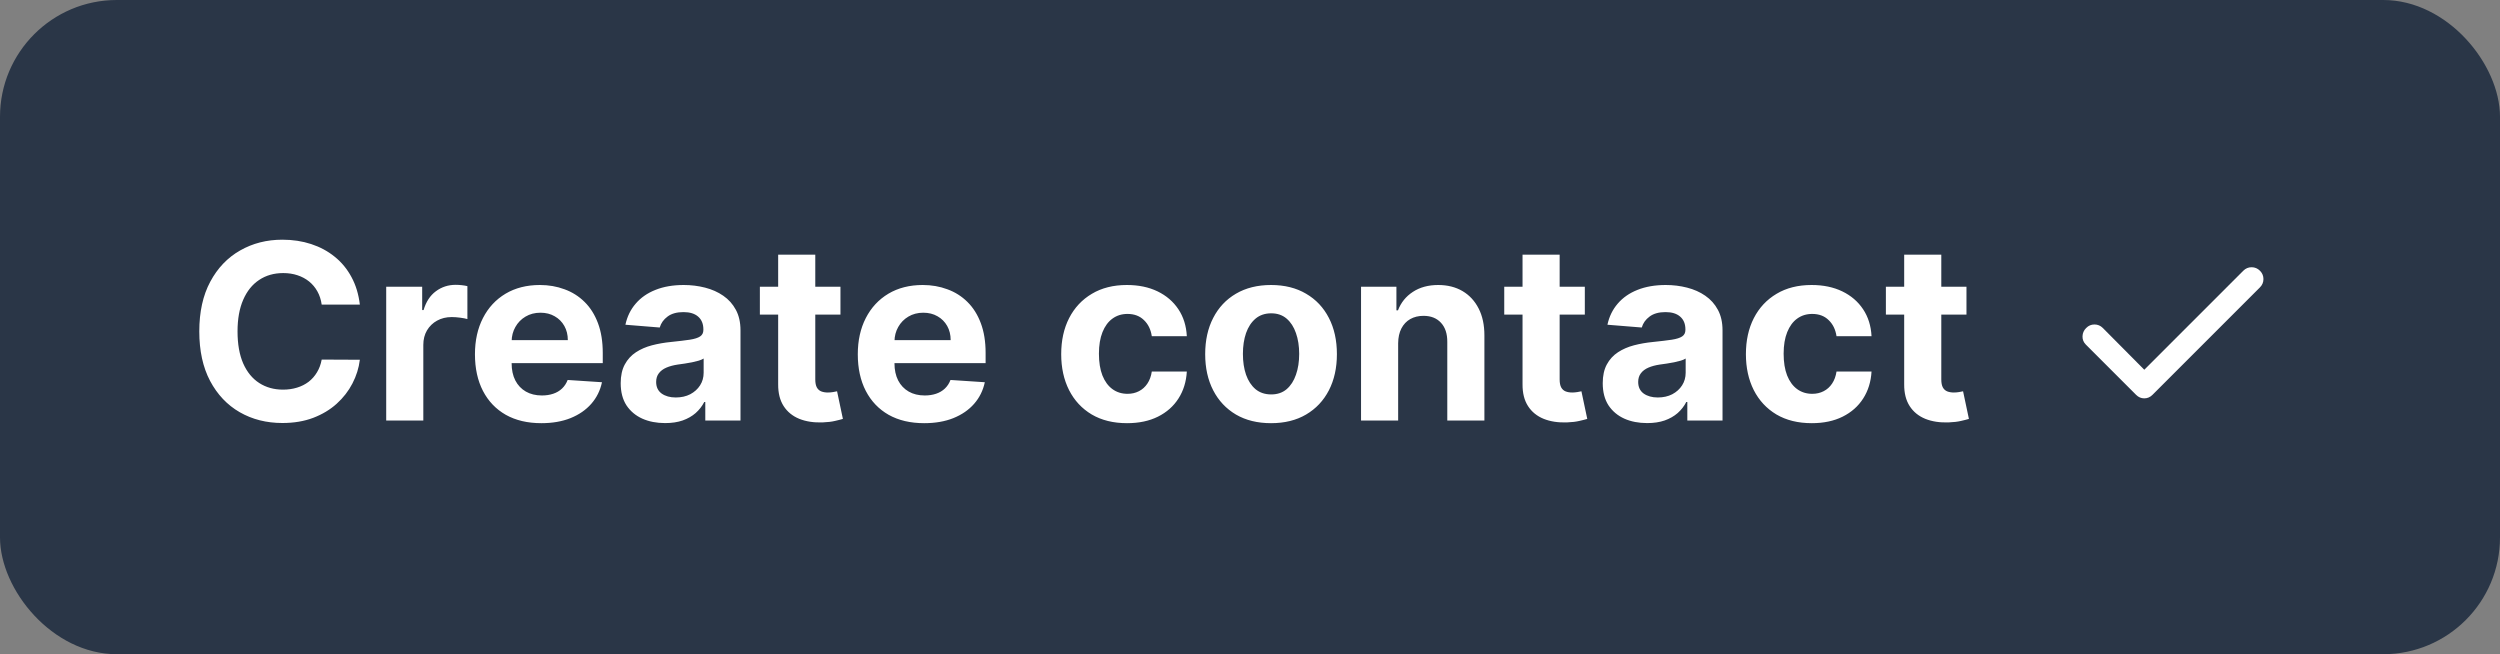 <svg width="214" height="56" viewBox="0 0 214 56" fill="none" xmlns="http://www.w3.org/2000/svg">
<rect x="0" y="0" width="214" height="56" fill="#808080" stroke="none"/>
<rect width="214" height="56" rx="10" fill="#2A3647"/>
<path d="M30.803 26.074H27.537C27.477 25.652 27.355 25.276 27.171 24.948C26.987 24.615 26.751 24.332 26.463 24.098C26.174 23.864 25.841 23.685 25.463 23.561C25.091 23.437 24.685 23.375 24.248 23.375C23.457 23.375 22.769 23.571 22.182 23.964C21.596 24.352 21.141 24.918 20.817 25.664C20.494 26.405 20.333 27.305 20.333 28.364C20.333 29.452 20.494 30.367 20.817 31.108C21.146 31.849 21.603 32.408 22.19 32.786C22.776 33.164 23.455 33.353 24.226 33.353C24.658 33.353 25.058 33.295 25.426 33.181C25.799 33.067 26.13 32.9 26.418 32.681C26.706 32.458 26.945 32.187 27.134 31.869C27.328 31.55 27.462 31.188 27.537 30.78L30.803 30.795C30.718 31.496 30.507 32.172 30.169 32.823C29.836 33.469 29.386 34.049 28.819 34.561C28.258 35.068 27.586 35.471 26.806 35.769C26.03 36.062 25.153 36.209 24.173 36.209C22.811 36.209 21.593 35.901 20.519 35.284C19.45 34.668 18.605 33.775 17.984 32.607C17.367 31.439 17.059 30.024 17.059 28.364C17.059 26.698 17.372 25.281 17.999 24.113C18.625 22.945 19.475 22.055 20.549 21.443C21.623 20.827 22.831 20.518 24.173 20.518C25.058 20.518 25.879 20.643 26.634 20.891C27.395 21.14 28.069 21.503 28.655 21.98C29.242 22.452 29.719 23.032 30.087 23.718C30.46 24.404 30.698 25.189 30.803 26.074ZM33.059 36V24.546H36.139V26.544H36.258C36.467 25.833 36.817 25.296 37.309 24.933C37.802 24.565 38.368 24.381 39.01 24.381C39.169 24.381 39.34 24.391 39.524 24.411C39.708 24.431 39.87 24.459 40.009 24.493V27.312C39.86 27.267 39.654 27.228 39.39 27.193C39.127 27.158 38.886 27.141 38.667 27.141C38.199 27.141 37.782 27.242 37.414 27.446C37.051 27.645 36.763 27.924 36.549 28.282C36.34 28.64 36.236 29.052 36.236 29.52V36H33.059ZM46.339 36.224C45.16 36.224 44.146 35.985 43.296 35.508C42.451 35.026 41.799 34.344 41.342 33.465C40.885 32.58 40.656 31.533 40.656 30.325C40.656 29.147 40.885 28.113 41.342 27.223C41.799 26.333 42.443 25.639 43.273 25.142C44.109 24.645 45.088 24.396 46.212 24.396C46.967 24.396 47.671 24.518 48.322 24.762C48.978 25 49.55 25.361 50.037 25.843C50.53 26.325 50.912 26.932 51.186 27.663C51.459 28.389 51.596 29.239 51.596 30.213V31.086H41.924V29.117H48.606C48.606 28.659 48.506 28.254 48.307 27.901C48.108 27.548 47.833 27.272 47.48 27.073C47.132 26.87 46.726 26.768 46.264 26.768C45.782 26.768 45.354 26.88 44.981 27.103C44.613 27.322 44.325 27.618 44.116 27.991C43.907 28.359 43.8 28.769 43.795 29.221V31.093C43.795 31.66 43.9 32.15 44.109 32.562C44.322 32.975 44.623 33.293 45.011 33.517C45.399 33.74 45.859 33.852 46.391 33.852C46.744 33.852 47.067 33.803 47.36 33.703C47.654 33.604 47.905 33.455 48.113 33.256C48.322 33.057 48.481 32.813 48.591 32.525L51.529 32.719C51.38 33.425 51.074 34.041 50.612 34.568C50.154 35.09 49.563 35.498 48.837 35.791C48.116 36.08 47.283 36.224 46.339 36.224ZM56.935 36.216C56.205 36.216 55.553 36.09 54.982 35.836C54.41 35.577 53.958 35.197 53.624 34.695C53.296 34.188 53.132 33.556 53.132 32.801C53.132 32.164 53.249 31.63 53.483 31.197C53.716 30.765 54.035 30.417 54.437 30.153C54.84 29.89 55.297 29.691 55.809 29.557C56.326 29.423 56.868 29.328 57.435 29.273C58.101 29.204 58.638 29.139 59.046 29.079C59.454 29.015 59.749 28.921 59.933 28.796C60.117 28.672 60.209 28.488 60.209 28.244V28.2C60.209 27.727 60.06 27.362 59.762 27.103C59.468 26.845 59.051 26.716 58.509 26.716C57.937 26.716 57.482 26.842 57.144 27.096C56.806 27.345 56.583 27.658 56.473 28.035L53.535 27.797C53.684 27.101 53.977 26.499 54.415 25.992C54.852 25.48 55.417 25.087 56.108 24.814C56.804 24.535 57.609 24.396 58.524 24.396C59.16 24.396 59.769 24.471 60.351 24.62C60.938 24.769 61.457 25 61.91 25.314C62.367 25.627 62.727 26.029 62.991 26.522C63.254 27.009 63.386 27.593 63.386 28.274V36H60.373V34.412H60.284C60.1 34.77 59.854 35.085 59.545 35.359C59.237 35.627 58.867 35.838 58.434 35.992C58.002 36.142 57.502 36.216 56.935 36.216ZM57.845 34.024C58.313 34.024 58.725 33.932 59.083 33.748C59.441 33.559 59.722 33.305 59.926 32.987C60.13 32.669 60.232 32.309 60.232 31.906V30.69C60.132 30.755 59.995 30.815 59.822 30.869C59.652 30.919 59.461 30.966 59.247 31.011C59.033 31.051 58.82 31.088 58.606 31.123C58.392 31.153 58.198 31.18 58.024 31.205C57.651 31.26 57.326 31.347 57.047 31.466C56.769 31.585 56.553 31.747 56.398 31.951C56.244 32.15 56.167 32.398 56.167 32.696C56.167 33.129 56.324 33.459 56.637 33.688C56.955 33.912 57.358 34.024 57.845 34.024ZM71.943 24.546V26.932H65.045V24.546H71.943ZM66.611 21.801H69.788V32.48C69.788 32.773 69.833 33.002 69.922 33.166C70.012 33.325 70.136 33.437 70.295 33.502C70.459 33.566 70.648 33.599 70.862 33.599C71.011 33.599 71.16 33.586 71.31 33.561C71.459 33.532 71.573 33.509 71.653 33.494L72.152 35.858C71.993 35.908 71.769 35.965 71.481 36.03C71.193 36.099 70.842 36.142 70.43 36.157C69.664 36.186 68.993 36.084 68.416 35.851C67.844 35.617 67.399 35.254 67.081 34.762C66.763 34.27 66.606 33.648 66.611 32.898V21.801ZM79.11 36.224C77.932 36.224 76.918 35.985 76.067 35.508C75.222 35.026 74.571 34.344 74.114 33.465C73.656 32.58 73.427 31.533 73.427 30.325C73.427 29.147 73.656 28.113 74.114 27.223C74.571 26.333 75.215 25.639 76.045 25.142C76.88 24.645 77.86 24.396 78.983 24.396C79.739 24.396 80.442 24.518 81.094 24.762C81.75 25 82.322 25.361 82.809 25.843C83.301 26.325 83.684 26.932 83.957 27.663C84.231 28.389 84.368 29.239 84.368 30.213V31.086H74.695V29.117H81.377C81.377 28.659 81.278 28.254 81.079 27.901C80.88 27.548 80.604 27.272 80.251 27.073C79.903 26.87 79.498 26.768 79.035 26.768C78.553 26.768 78.126 26.88 77.753 27.103C77.385 27.322 77.097 27.618 76.888 27.991C76.679 28.359 76.572 28.769 76.567 29.221V31.093C76.567 31.66 76.671 32.15 76.88 32.562C77.094 32.975 77.395 33.293 77.783 33.517C78.17 33.74 78.63 33.852 79.162 33.852C79.515 33.852 79.838 33.803 80.132 33.703C80.425 33.604 80.676 33.455 80.885 33.256C81.094 33.057 81.253 32.813 81.362 32.525L84.3 32.719C84.151 33.425 83.845 34.041 83.383 34.568C82.926 35.09 82.334 35.498 81.608 35.791C80.887 36.08 80.055 36.224 79.11 36.224ZM96.476 36.224C95.303 36.224 94.294 35.975 93.449 35.478C92.609 34.976 91.962 34.28 91.51 33.39C91.062 32.5 90.839 31.476 90.839 30.317C90.839 29.144 91.065 28.115 91.517 27.23C91.975 26.34 92.623 25.647 93.464 25.149C94.304 24.647 95.303 24.396 96.462 24.396C97.461 24.396 98.336 24.578 99.087 24.941C99.837 25.304 100.431 25.813 100.869 26.47C101.306 27.126 101.547 27.896 101.592 28.781H98.594C98.51 28.209 98.286 27.75 97.923 27.402C97.565 27.049 97.095 26.872 96.514 26.872C96.022 26.872 95.591 27.006 95.224 27.275C94.861 27.538 94.577 27.924 94.373 28.431C94.17 28.938 94.068 29.552 94.068 30.273C94.068 31.004 94.167 31.625 94.366 32.137C94.57 32.649 94.856 33.039 95.224 33.308C95.591 33.576 96.022 33.711 96.514 33.711C96.877 33.711 97.202 33.636 97.491 33.487C97.784 33.338 98.025 33.121 98.214 32.838C98.408 32.55 98.535 32.204 98.594 31.802H101.592C101.542 32.676 101.304 33.447 100.876 34.113C100.454 34.775 99.87 35.291 99.124 35.664C98.378 36.037 97.496 36.224 96.476 36.224ZM108.802 36.224C107.643 36.224 106.641 35.978 105.796 35.485C104.956 34.988 104.307 34.297 103.85 33.412C103.392 32.522 103.164 31.491 103.164 30.317C103.164 29.134 103.392 28.1 103.85 27.215C104.307 26.325 104.956 25.634 105.796 25.142C106.641 24.645 107.643 24.396 108.802 24.396C109.96 24.396 110.959 24.645 111.799 25.142C112.645 25.634 113.296 26.325 113.753 27.215C114.211 28.1 114.439 29.134 114.439 30.317C114.439 31.491 114.211 32.522 113.753 33.412C113.296 34.297 112.645 34.988 111.799 35.485C110.959 35.978 109.96 36.224 108.802 36.224ZM108.816 33.763C109.343 33.763 109.783 33.614 110.136 33.315C110.489 33.012 110.755 32.599 110.934 32.077C111.118 31.555 111.21 30.961 111.21 30.295C111.21 29.629 111.118 29.035 110.934 28.513C110.755 27.991 110.489 27.578 110.136 27.275C109.783 26.972 109.343 26.82 108.816 26.82C108.285 26.82 107.837 26.972 107.474 27.275C107.116 27.578 106.845 27.991 106.661 28.513C106.482 29.035 106.393 29.629 106.393 30.295C106.393 30.961 106.482 31.555 106.661 32.077C106.845 32.599 107.116 33.012 107.474 33.315C107.837 33.614 108.285 33.763 108.816 33.763ZM119.682 29.378V36H116.505V24.546H119.533V26.566H119.667C119.921 25.9 120.346 25.373 120.942 24.985C121.539 24.593 122.262 24.396 123.112 24.396C123.908 24.396 124.601 24.57 125.193 24.918C125.785 25.266 126.244 25.764 126.573 26.41C126.901 27.051 127.065 27.817 127.065 28.707V36H123.888V29.273C123.893 28.572 123.714 28.026 123.351 27.633C122.988 27.235 122.488 27.036 121.852 27.036C121.424 27.036 121.047 27.128 120.718 27.312C120.395 27.496 120.142 27.765 119.958 28.117C119.779 28.466 119.687 28.886 119.682 29.378ZM135.661 24.546V26.932H128.763V24.546H135.661ZM130.329 21.801H133.506V32.48C133.506 32.773 133.551 33.002 133.64 33.166C133.73 33.325 133.854 33.437 134.013 33.502C134.177 33.566 134.366 33.599 134.58 33.599C134.729 33.599 134.878 33.586 135.027 33.561C135.176 33.532 135.291 33.509 135.37 33.494L135.87 35.858C135.711 35.908 135.487 35.965 135.199 36.03C134.911 36.099 134.56 36.142 134.147 36.157C133.382 36.186 132.711 36.084 132.134 35.851C131.562 35.617 131.117 35.254 130.799 34.762C130.481 34.27 130.324 33.648 130.329 32.898V21.801ZM140.997 36.216C140.266 36.216 139.615 36.09 139.043 35.836C138.471 35.577 138.019 35.197 137.686 34.695C137.358 34.188 137.194 33.556 137.194 32.801C137.194 32.164 137.311 31.63 137.544 31.197C137.778 30.765 138.096 30.417 138.499 30.153C138.901 29.89 139.359 29.691 139.871 29.557C140.388 29.423 140.93 29.328 141.497 29.273C142.163 29.204 142.7 29.139 143.107 29.079C143.515 29.015 143.811 28.921 143.995 28.796C144.179 28.672 144.271 28.488 144.271 28.244V28.2C144.271 27.727 144.122 27.362 143.823 27.103C143.53 26.845 143.112 26.716 142.57 26.716C141.999 26.716 141.544 26.842 141.206 27.096C140.868 27.345 140.644 27.658 140.535 28.035L137.596 27.797C137.746 27.101 138.039 26.499 138.476 25.992C138.914 25.48 139.478 25.087 140.169 24.814C140.865 24.535 141.671 24.396 142.585 24.396C143.222 24.396 143.831 24.471 144.412 24.62C144.999 24.769 145.519 25 145.971 25.314C146.428 25.627 146.789 26.029 147.052 26.522C147.316 27.009 147.448 27.593 147.448 28.274V36H144.435V34.412H144.345C144.161 34.77 143.915 35.085 143.607 35.359C143.299 35.627 142.928 35.838 142.496 35.992C142.063 36.142 141.564 36.216 140.997 36.216ZM141.907 34.024C142.374 34.024 142.787 33.932 143.145 33.748C143.503 33.559 143.784 33.305 143.987 32.987C144.191 32.669 144.293 32.309 144.293 31.906V30.69C144.194 30.755 144.057 30.815 143.883 30.869C143.714 30.919 143.523 30.966 143.309 31.011C143.095 31.051 142.881 31.088 142.667 31.123C142.454 31.153 142.26 31.18 142.086 31.205C141.713 31.26 141.387 31.347 141.109 31.466C140.83 31.585 140.614 31.747 140.46 31.951C140.306 32.15 140.229 32.398 140.229 32.696C140.229 33.129 140.385 33.459 140.699 33.688C141.017 33.912 141.42 34.024 141.907 34.024ZM155.088 36.224C153.914 36.224 152.905 35.975 152.06 35.478C151.22 34.976 150.574 34.28 150.121 33.39C149.674 32.5 149.45 31.476 149.45 30.317C149.45 29.144 149.676 28.115 150.129 27.23C150.586 26.34 151.235 25.647 152.075 25.149C152.915 24.647 153.914 24.396 155.073 24.396C156.072 24.396 156.947 24.578 157.698 24.941C158.449 25.304 159.043 25.813 159.48 26.47C159.918 27.126 160.159 27.896 160.203 28.781H157.206C157.121 28.209 156.897 27.75 156.534 27.402C156.176 27.049 155.707 26.872 155.125 26.872C154.633 26.872 154.203 27.006 153.835 27.275C153.472 27.538 153.189 27.924 152.985 28.431C152.781 28.938 152.679 29.552 152.679 30.273C152.679 31.004 152.778 31.625 152.977 32.137C153.181 32.649 153.467 33.039 153.835 33.308C154.203 33.576 154.633 33.711 155.125 33.711C155.488 33.711 155.814 33.636 156.102 33.487C156.395 33.338 156.636 33.121 156.825 32.838C157.019 32.55 157.146 32.204 157.206 31.802H160.203C160.154 32.676 159.915 33.447 159.488 34.113C159.065 34.775 158.481 35.291 157.735 35.664C156.989 36.037 156.107 36.224 155.088 36.224ZM168.33 24.546V26.932H161.432V24.546H168.33ZM162.998 21.801H166.175V32.48C166.175 32.773 166.22 33.002 166.309 33.166C166.399 33.325 166.523 33.437 166.682 33.502C166.846 33.566 167.035 33.599 167.249 33.599C167.398 33.599 167.547 33.586 167.696 33.561C167.845 33.532 167.96 33.509 168.039 33.494L168.539 35.858C168.38 35.908 168.156 35.965 167.868 36.03C167.579 36.099 167.229 36.142 166.816 36.157C166.051 36.186 165.38 36.084 164.803 35.851C164.231 35.617 163.786 35.254 163.468 34.762C163.15 34.27 162.993 33.648 162.998 32.898V21.801Z" fill="white"/>
<mask id="mask0_576_4818" style="mask-type:alpha" maskUnits="userSpaceOnUse" x="174" y="16" width="24" height="25">
<rect x="174" y="16.5" width="24" height="24" fill="#D9D9D9"/>
</mask>
<g mask="url(#mask0_576_4818)">
<path d="M183.551 31.65L192.026 23.175C192.226 22.975 192.463 22.875 192.738 22.875C193.013 22.875 193.251 22.975 193.451 23.175C193.651 23.375 193.751 23.613 193.751 23.887C193.751 24.163 193.651 24.4 193.451 24.6L184.251 33.8C184.051 34 183.817 34.1 183.551 34.1C183.284 34.1 183.051 34 182.851 33.8L178.551 29.5C178.351 29.3 178.255 29.062 178.263 28.788C178.271 28.512 178.376 28.275 178.576 28.075C178.776 27.875 179.013 27.775 179.288 27.775C179.563 27.775 179.801 27.875 180.001 28.075L183.551 31.65Z" fill="white"/>
</g>
</svg>
